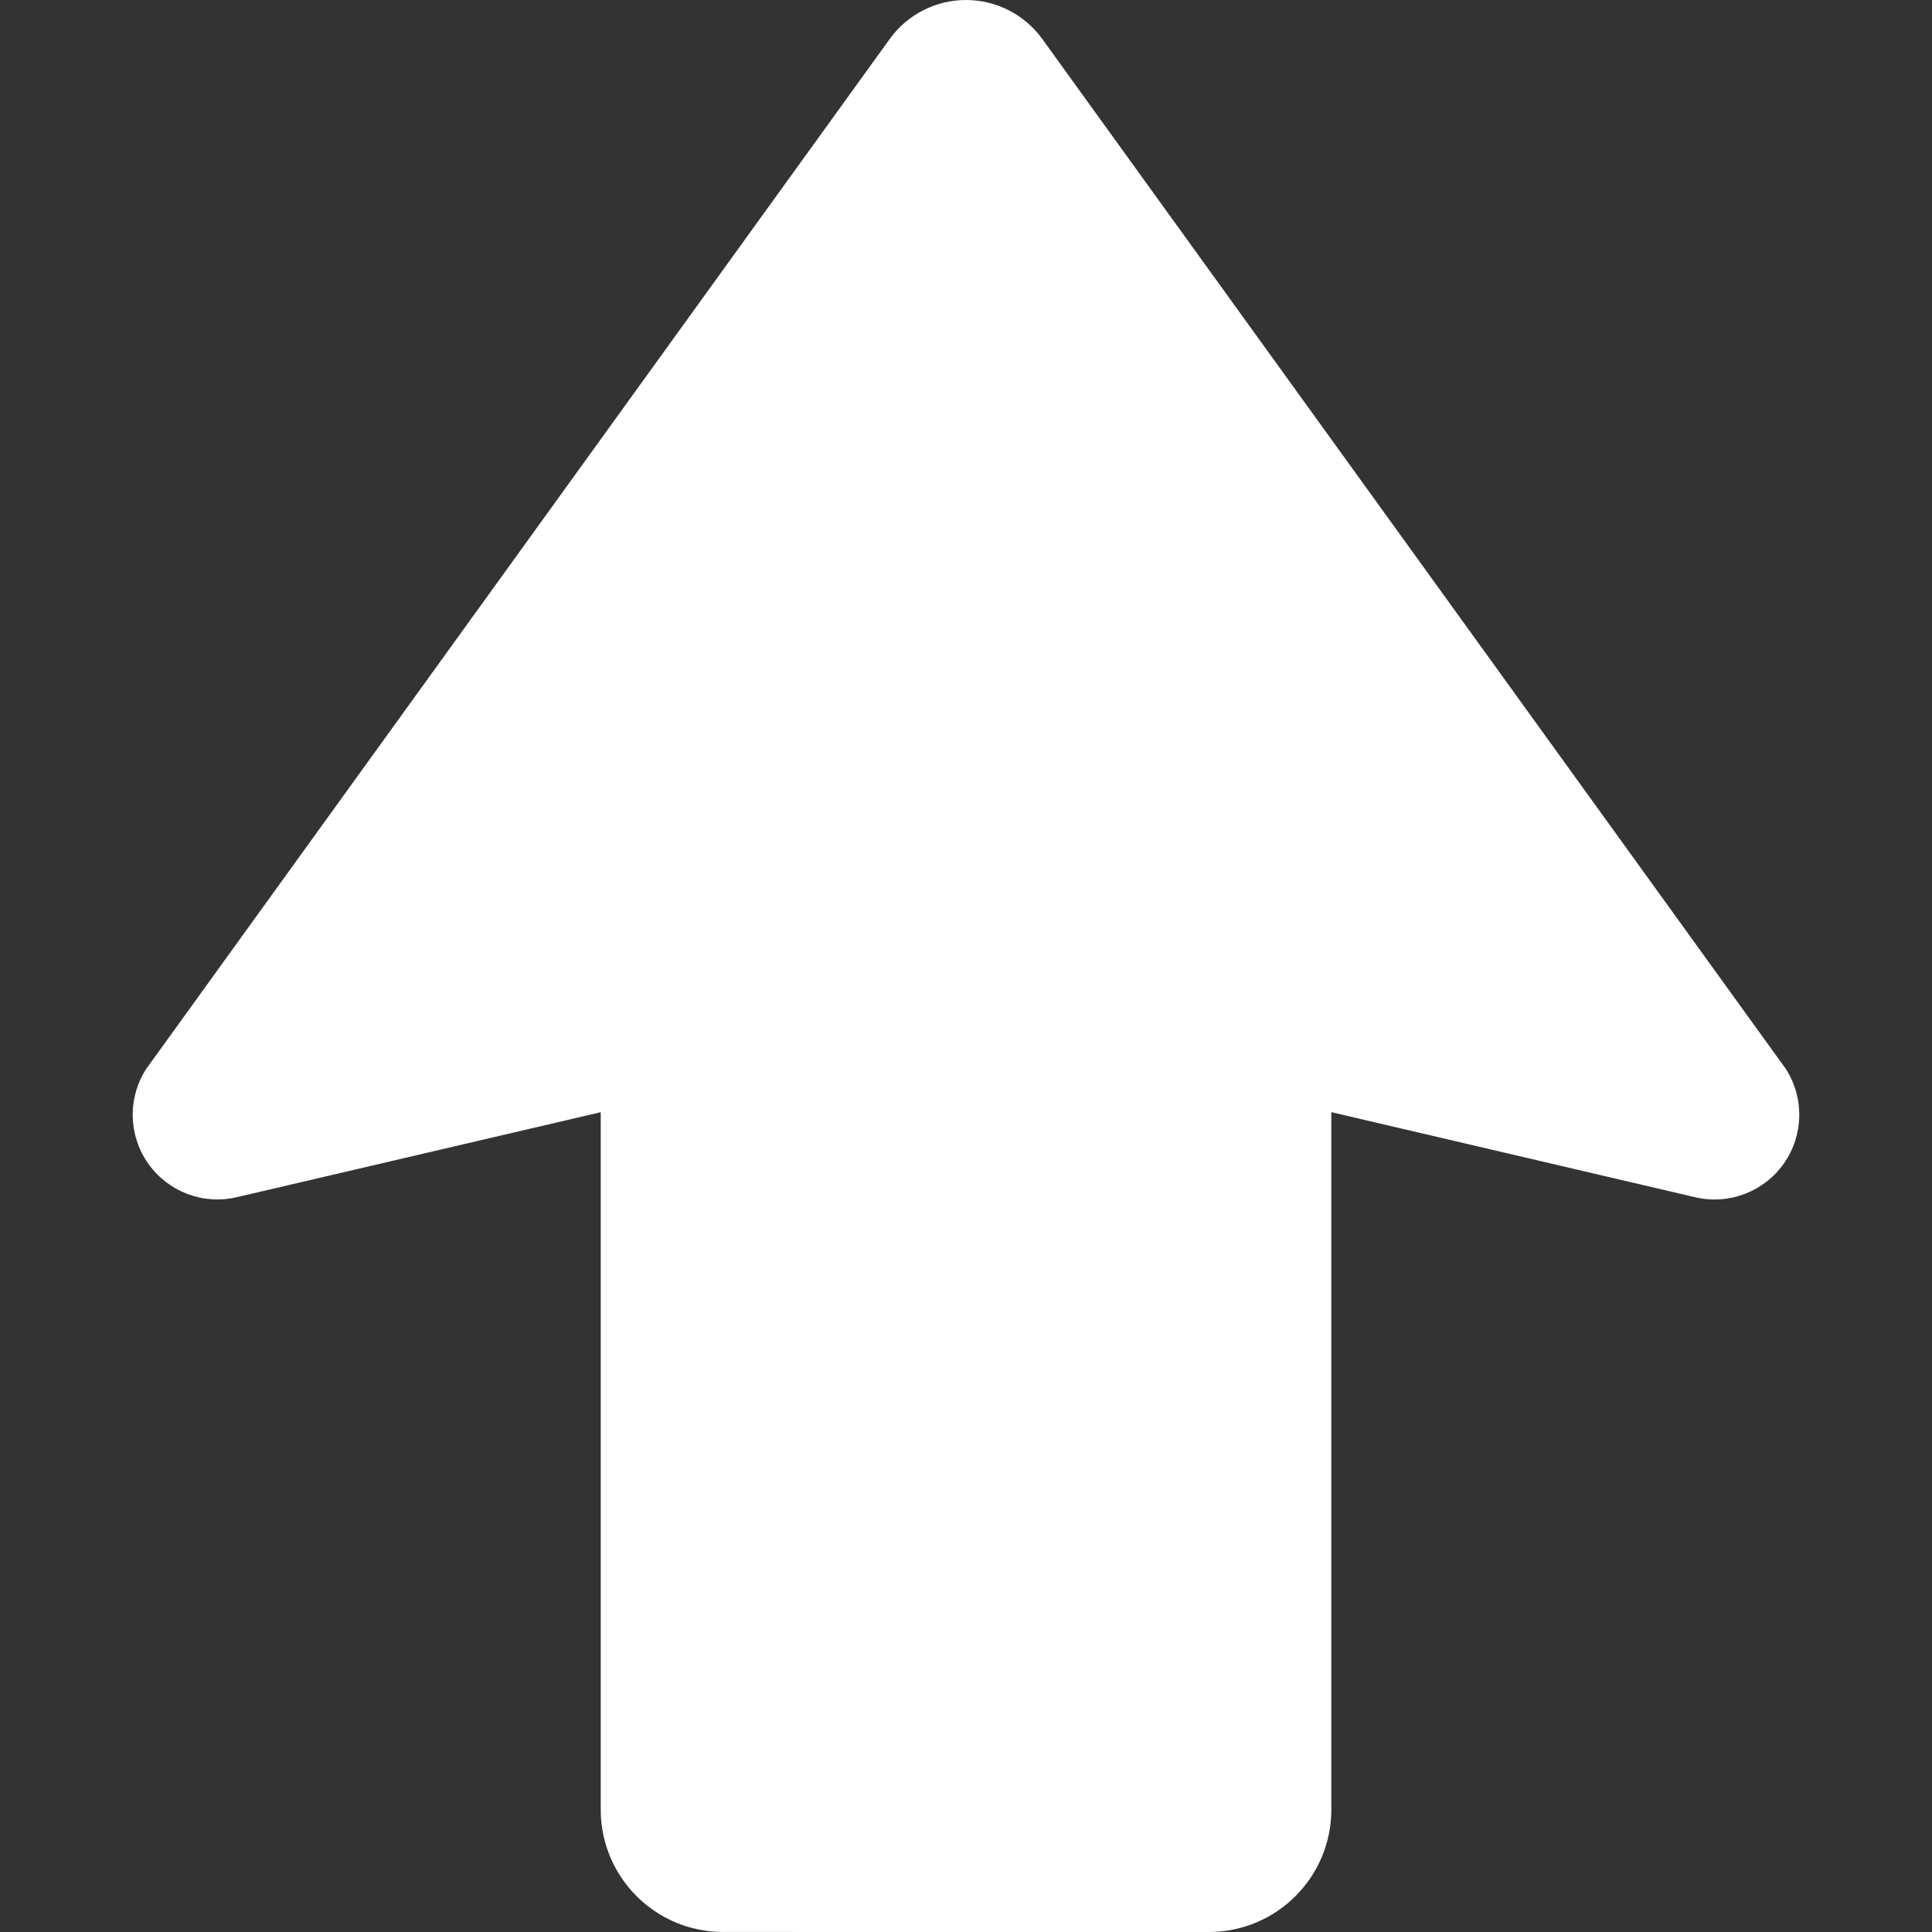 <?xml version="1.0" encoding="UTF-8" standalone="no"?>
<!DOCTYPE svg PUBLIC "-//W3C//DTD SVG 1.1//EN" "http://www.w3.org/Graphics/SVG/1.1/DTD/svg11.dtd">
<svg version="1.1" xmlns="http://www.w3.org/2000/svg" xmlns:xlink="http://www.w3.org/1999/xlink" preserveAspectRatio="xMidYMid meet" viewBox="0 0 640 640" width="640" height="640"><rect x="0" y="0" width="640" height="640" fill="#333333" stroke="none"/><defs><path d="M48.46 354.05C42.24 363.66 42.49 376.07 49.08 385.43C55.68 394.78 67.27 399.21 78.41 396.59C86.45 394.72 126.65 385.33 199 368.43C199 507.04 199 584.05 199 599.45C198.99 621.83 217.14 639.99 239.54 639.99C255.63 639.99 384.37 640 400.46 640C422.87 639.99 441.02 621.83 441.02 599.45C441.02 584.05 441.02 507.04 441.02 368.42C513.36 385.33 553.55 394.73 561.59 396.61C572.72 399.21 584.33 394.79 590.92 385.43C597.5 376.07 597.76 363.66 591.55 354.05C566.93 319.93 369.91 47.04 345.28 12.93C339.42 4.81 330.01 0 319.99 0C309.98 0 300.57 4.81 294.72 12.93C245.47 81.15 73.09 319.93 48.46 354.05Z" id="ahtt86BxB"></path></defs><g><g><g><use xlink:href="#ahtt86BxB" opacity="1" fill="#ffffff" fill-opacity="1"></use><g><use xlink:href="#ahtt86BxB" opacity="1" fill-opacity="0" stroke="#000000" stroke-width="1" stroke-opacity="0"></use></g></g></g></g></svg>